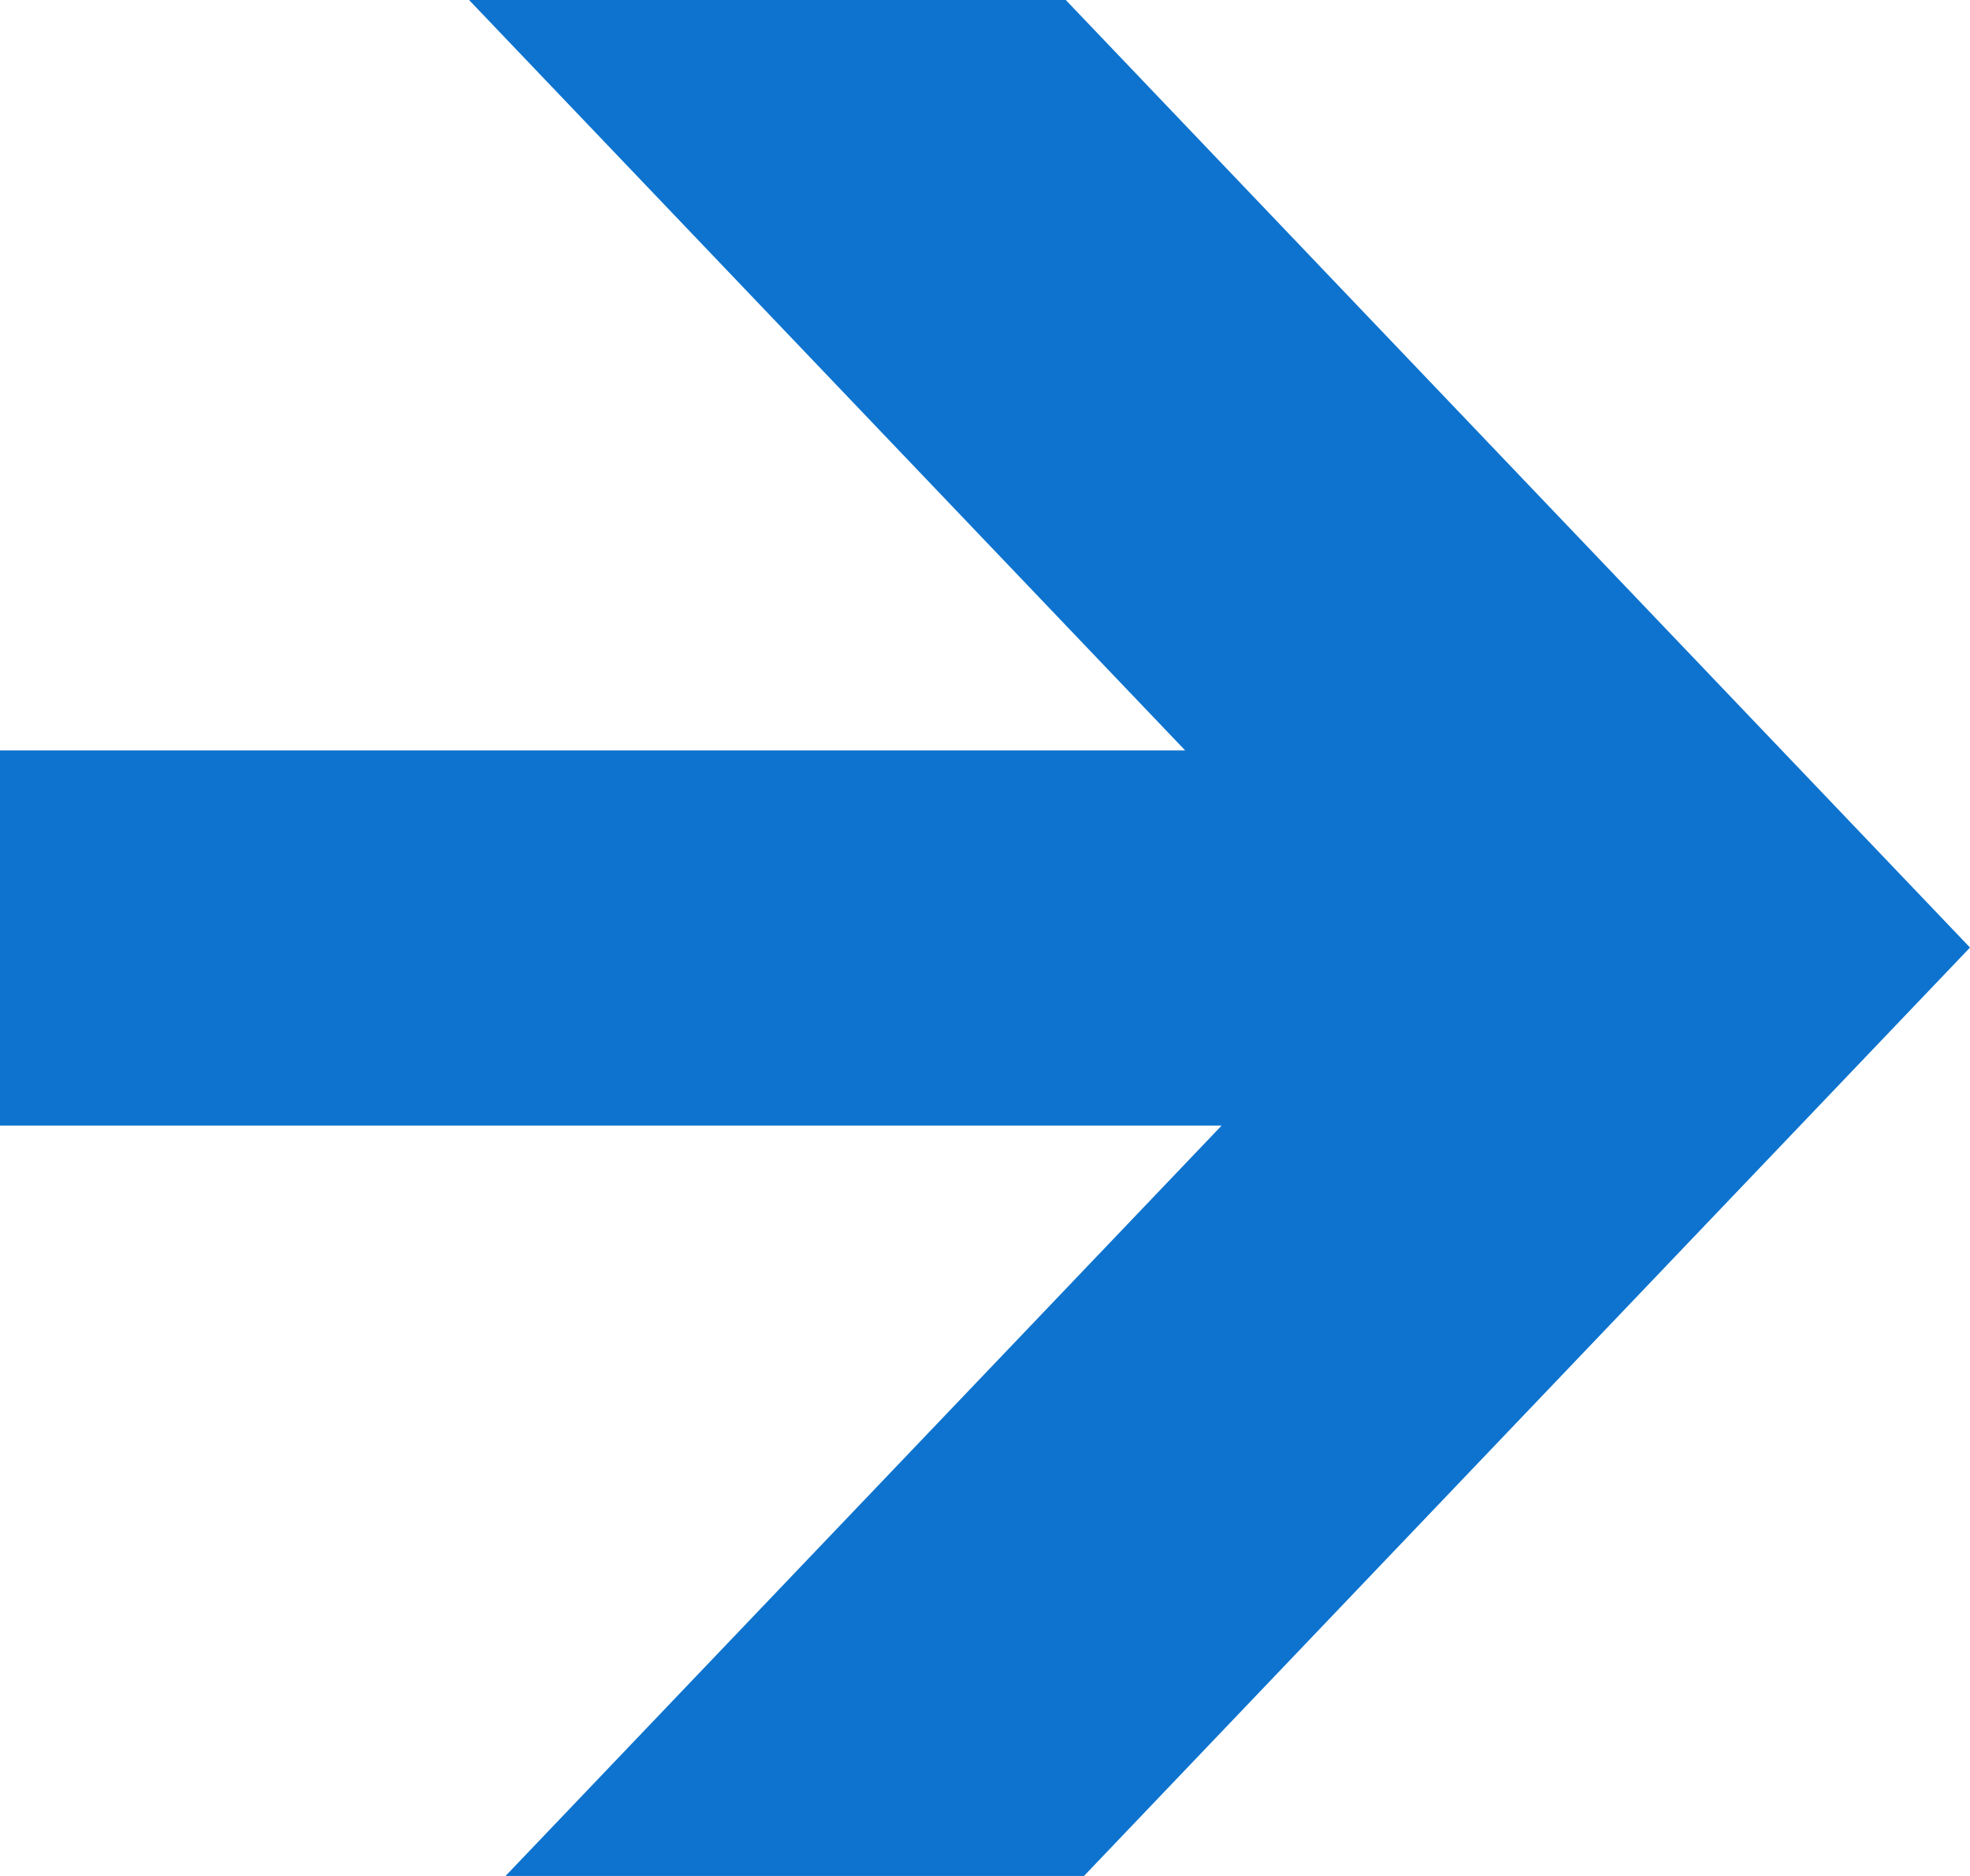 <svg xmlns="http://www.w3.org/2000/svg" width="42" height="40" viewBox="0 0 42 40">
    <path fill="#0D73CE" fill-rule="nonzero" d="M26.044 24H0v-8h25.267L10 0h12.722L42 20.204 23.11 40H10.778l15.267-16z"/>
</svg>
